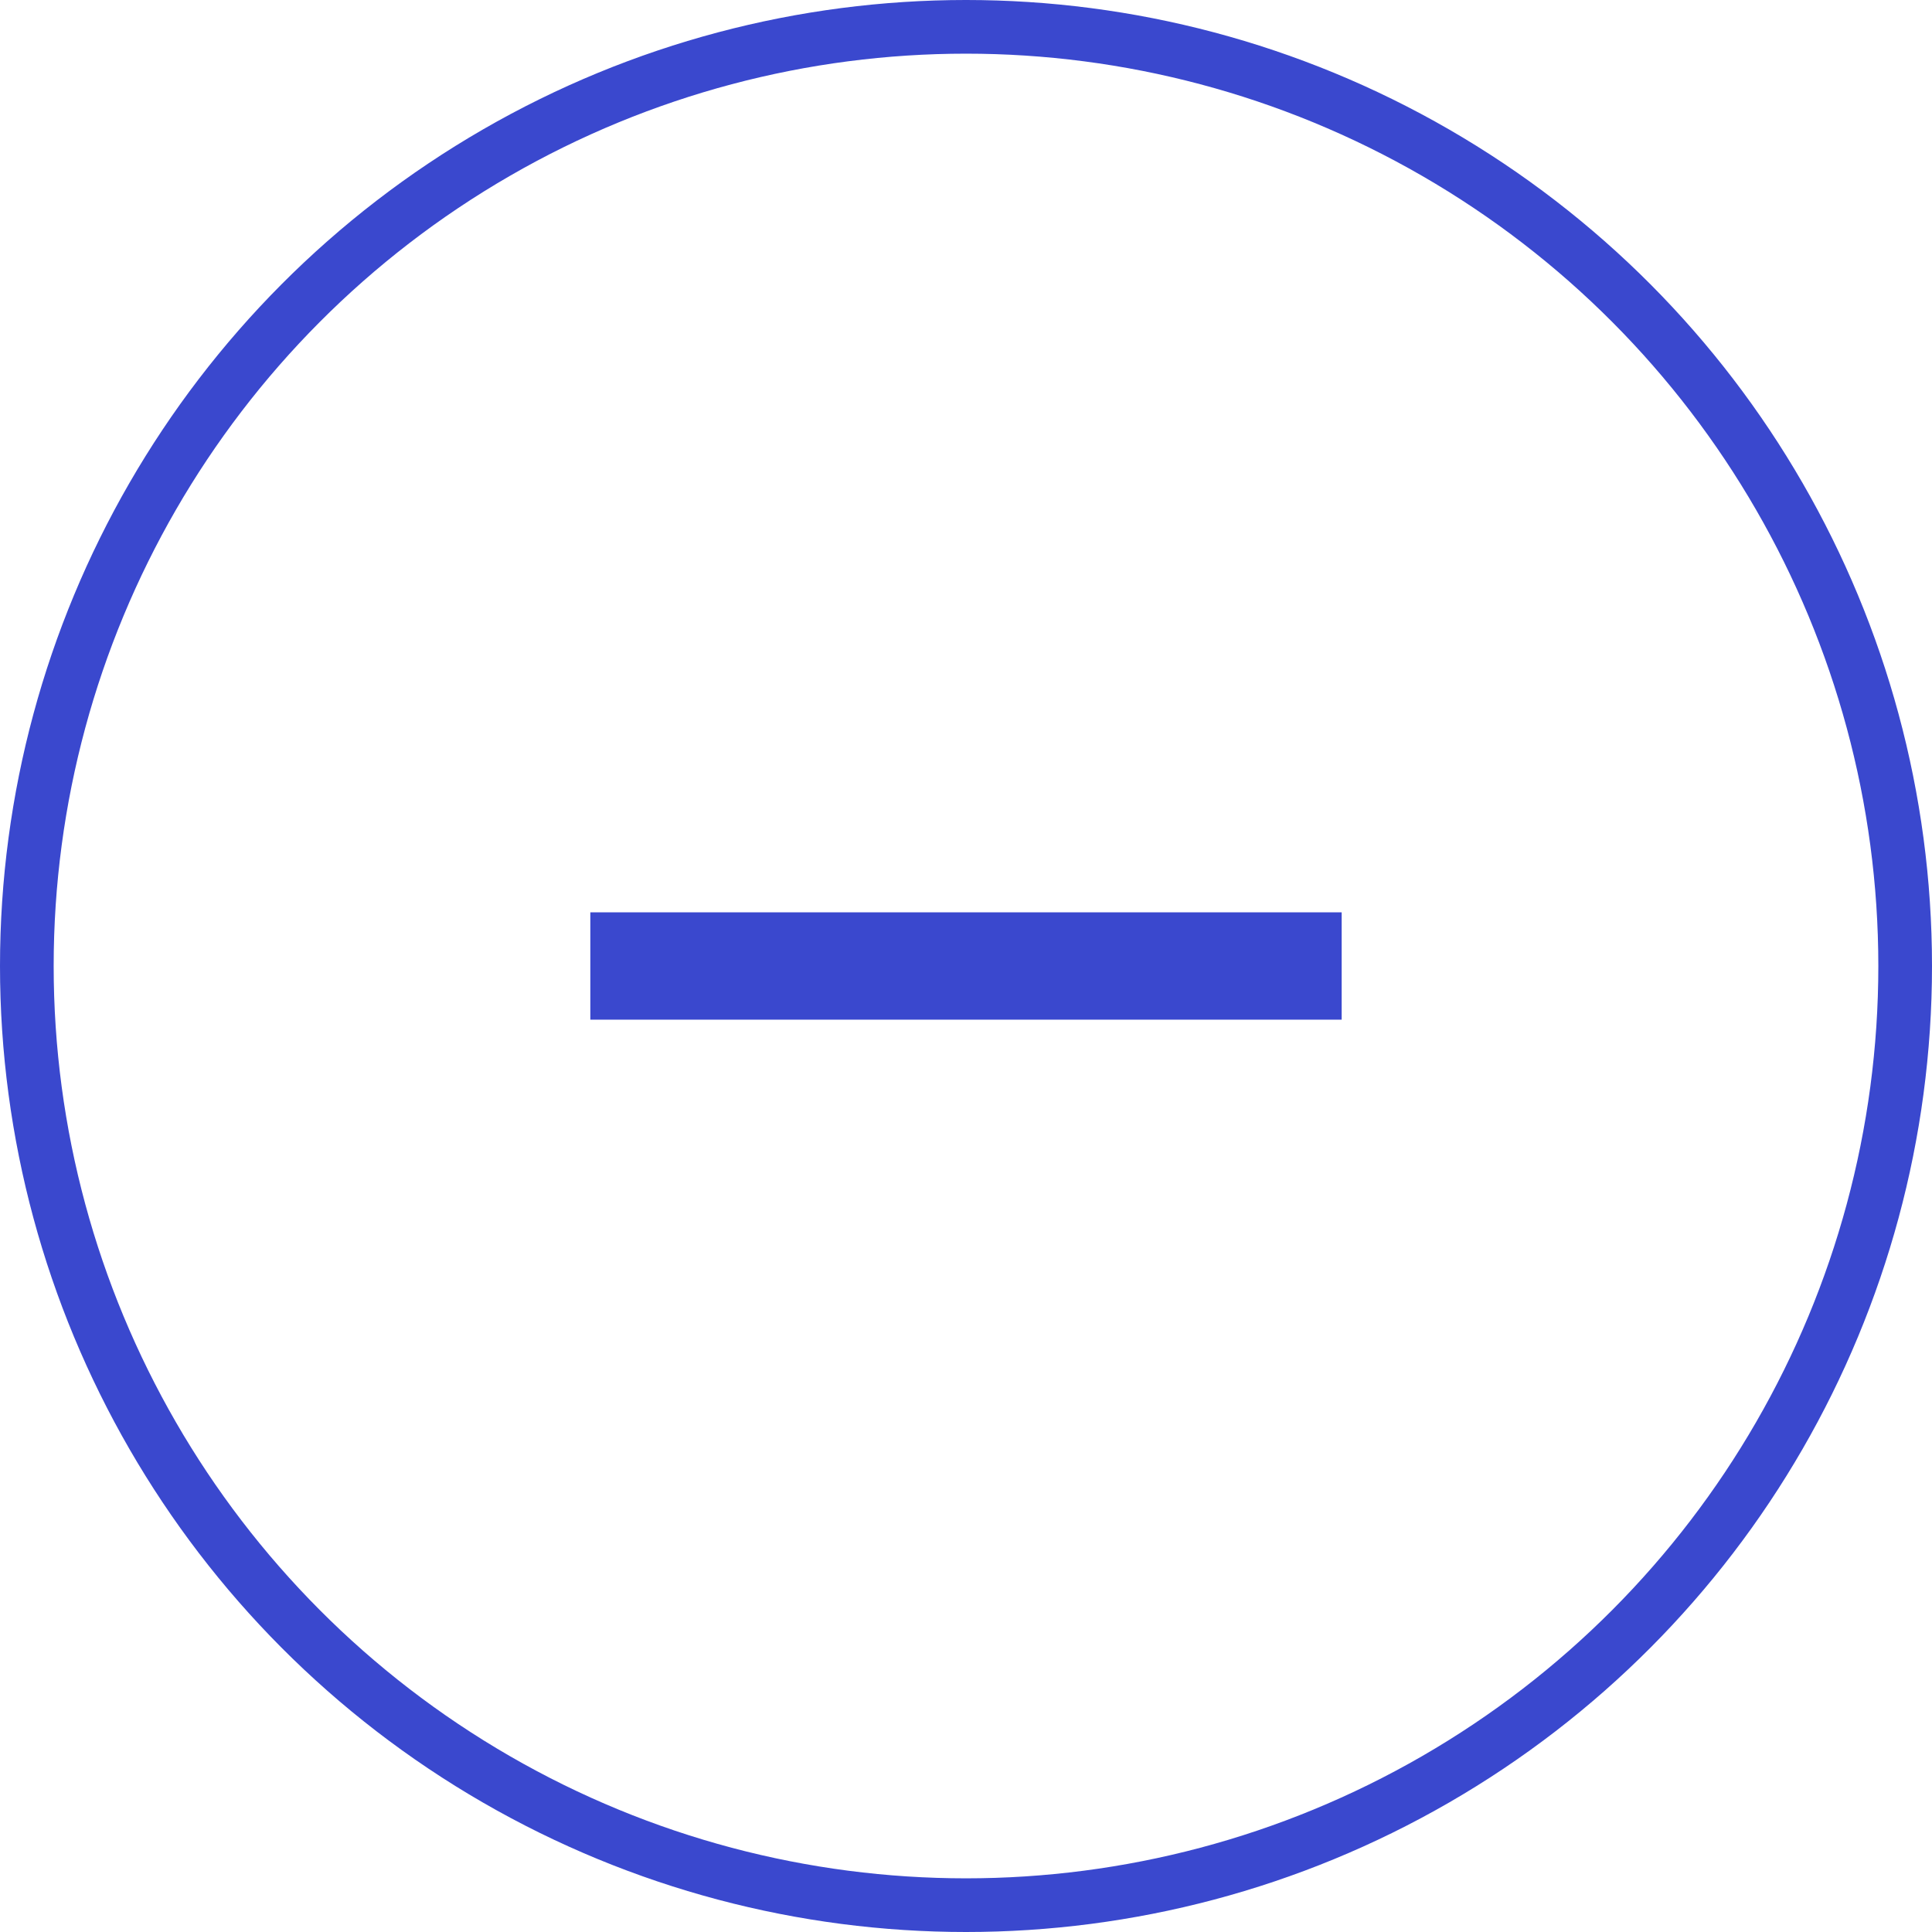 <svg width="36" height="36" viewBox="0 0 36 36" fill="none" xmlns="http://www.w3.org/2000/svg">
<circle cx="18" cy="18" r="17.5" stroke="#3A48CE"/>
<path d="M25 19H11V17H25V19Z" fill="#3A48CE"/>
</svg>
